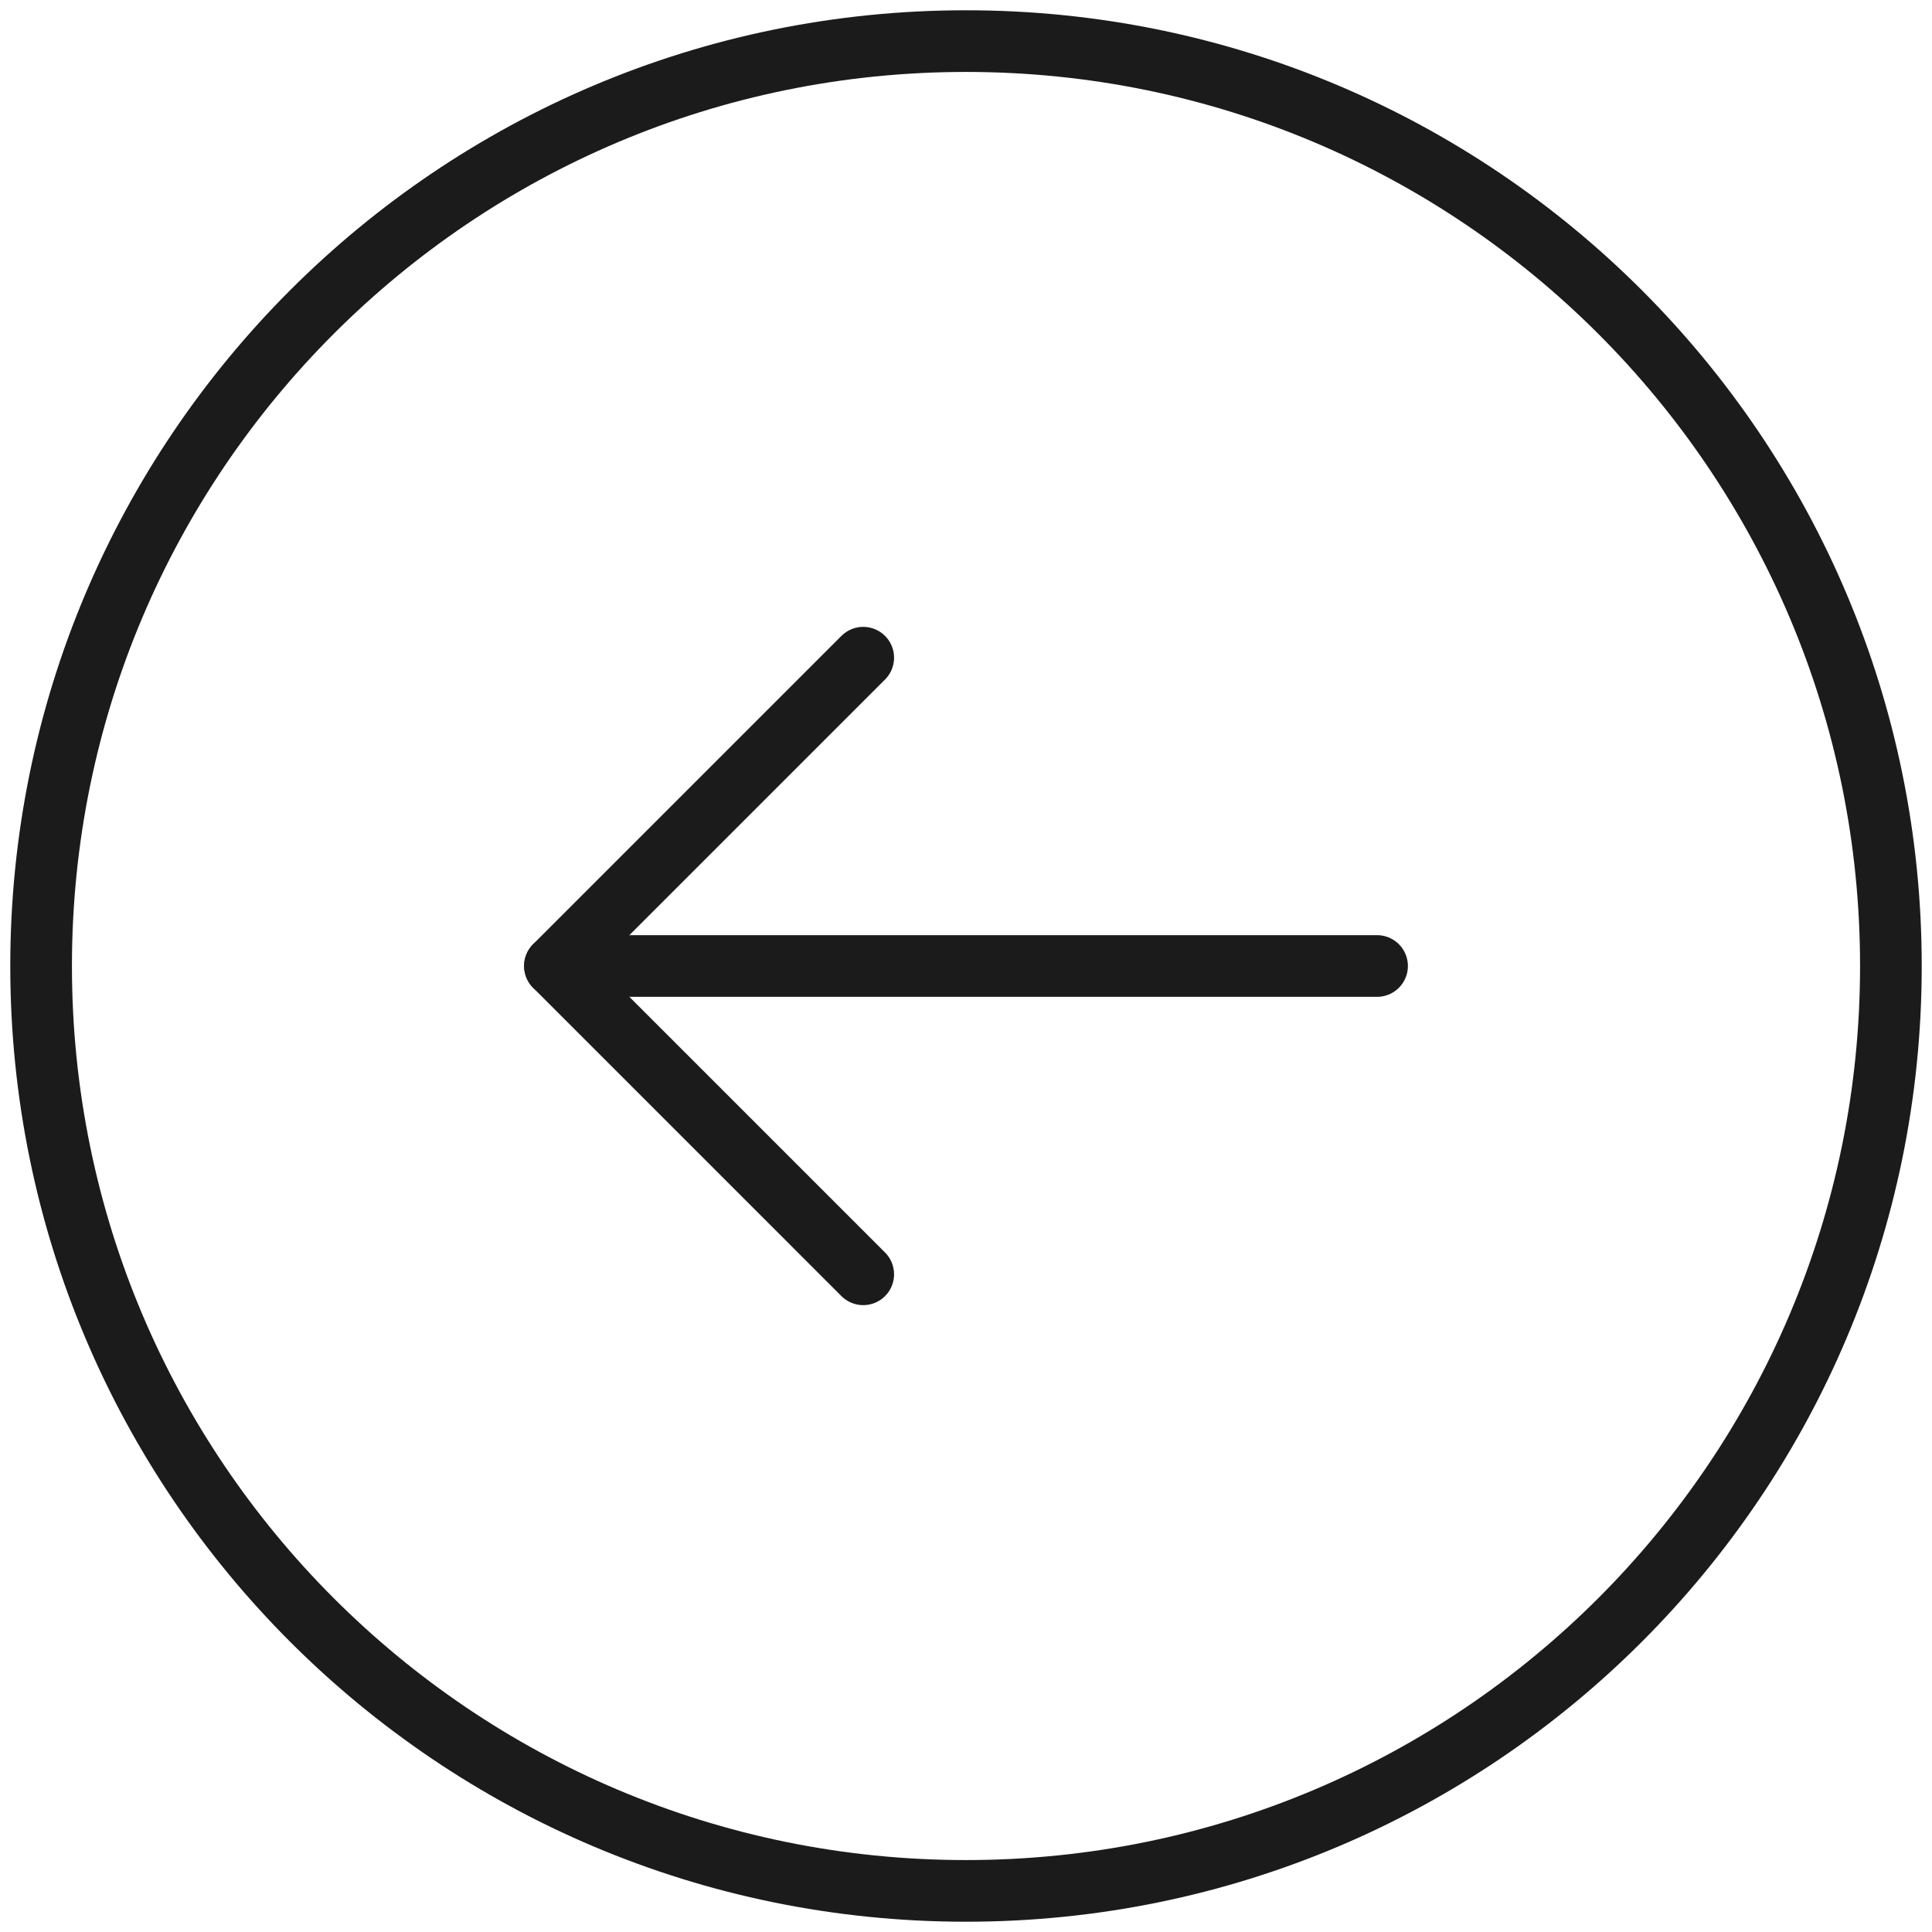 <svg width="47" height="47" viewBox="0 0 47 47" fill="none" xmlns="http://www.w3.org/2000/svg">
<path fill-rule="evenodd" clip-rule="evenodd" d="M23.5 1V1C35.928 1 46 11.072 46 23.5V23.5C46 35.928 35.928 46 23.5 46V46C11.072 46 1 35.928 1 23.5V23.5C1 11.072 11.072 1 23.5 1Z" stroke="#1B1B1B" stroke-width="1.5" stroke-linecap="round" stroke-linejoin="round"/>
<path d="M13.5 23.5L33.5 23.5" stroke="#1B1B1B" stroke-width="1.5" stroke-linecap="round" stroke-linejoin="round"/>
<path d="M21 31L13.5 23.5L21 16" stroke="#1B1B1B" stroke-width="1.5" stroke-linecap="round" stroke-linejoin="round"/>
</svg>
